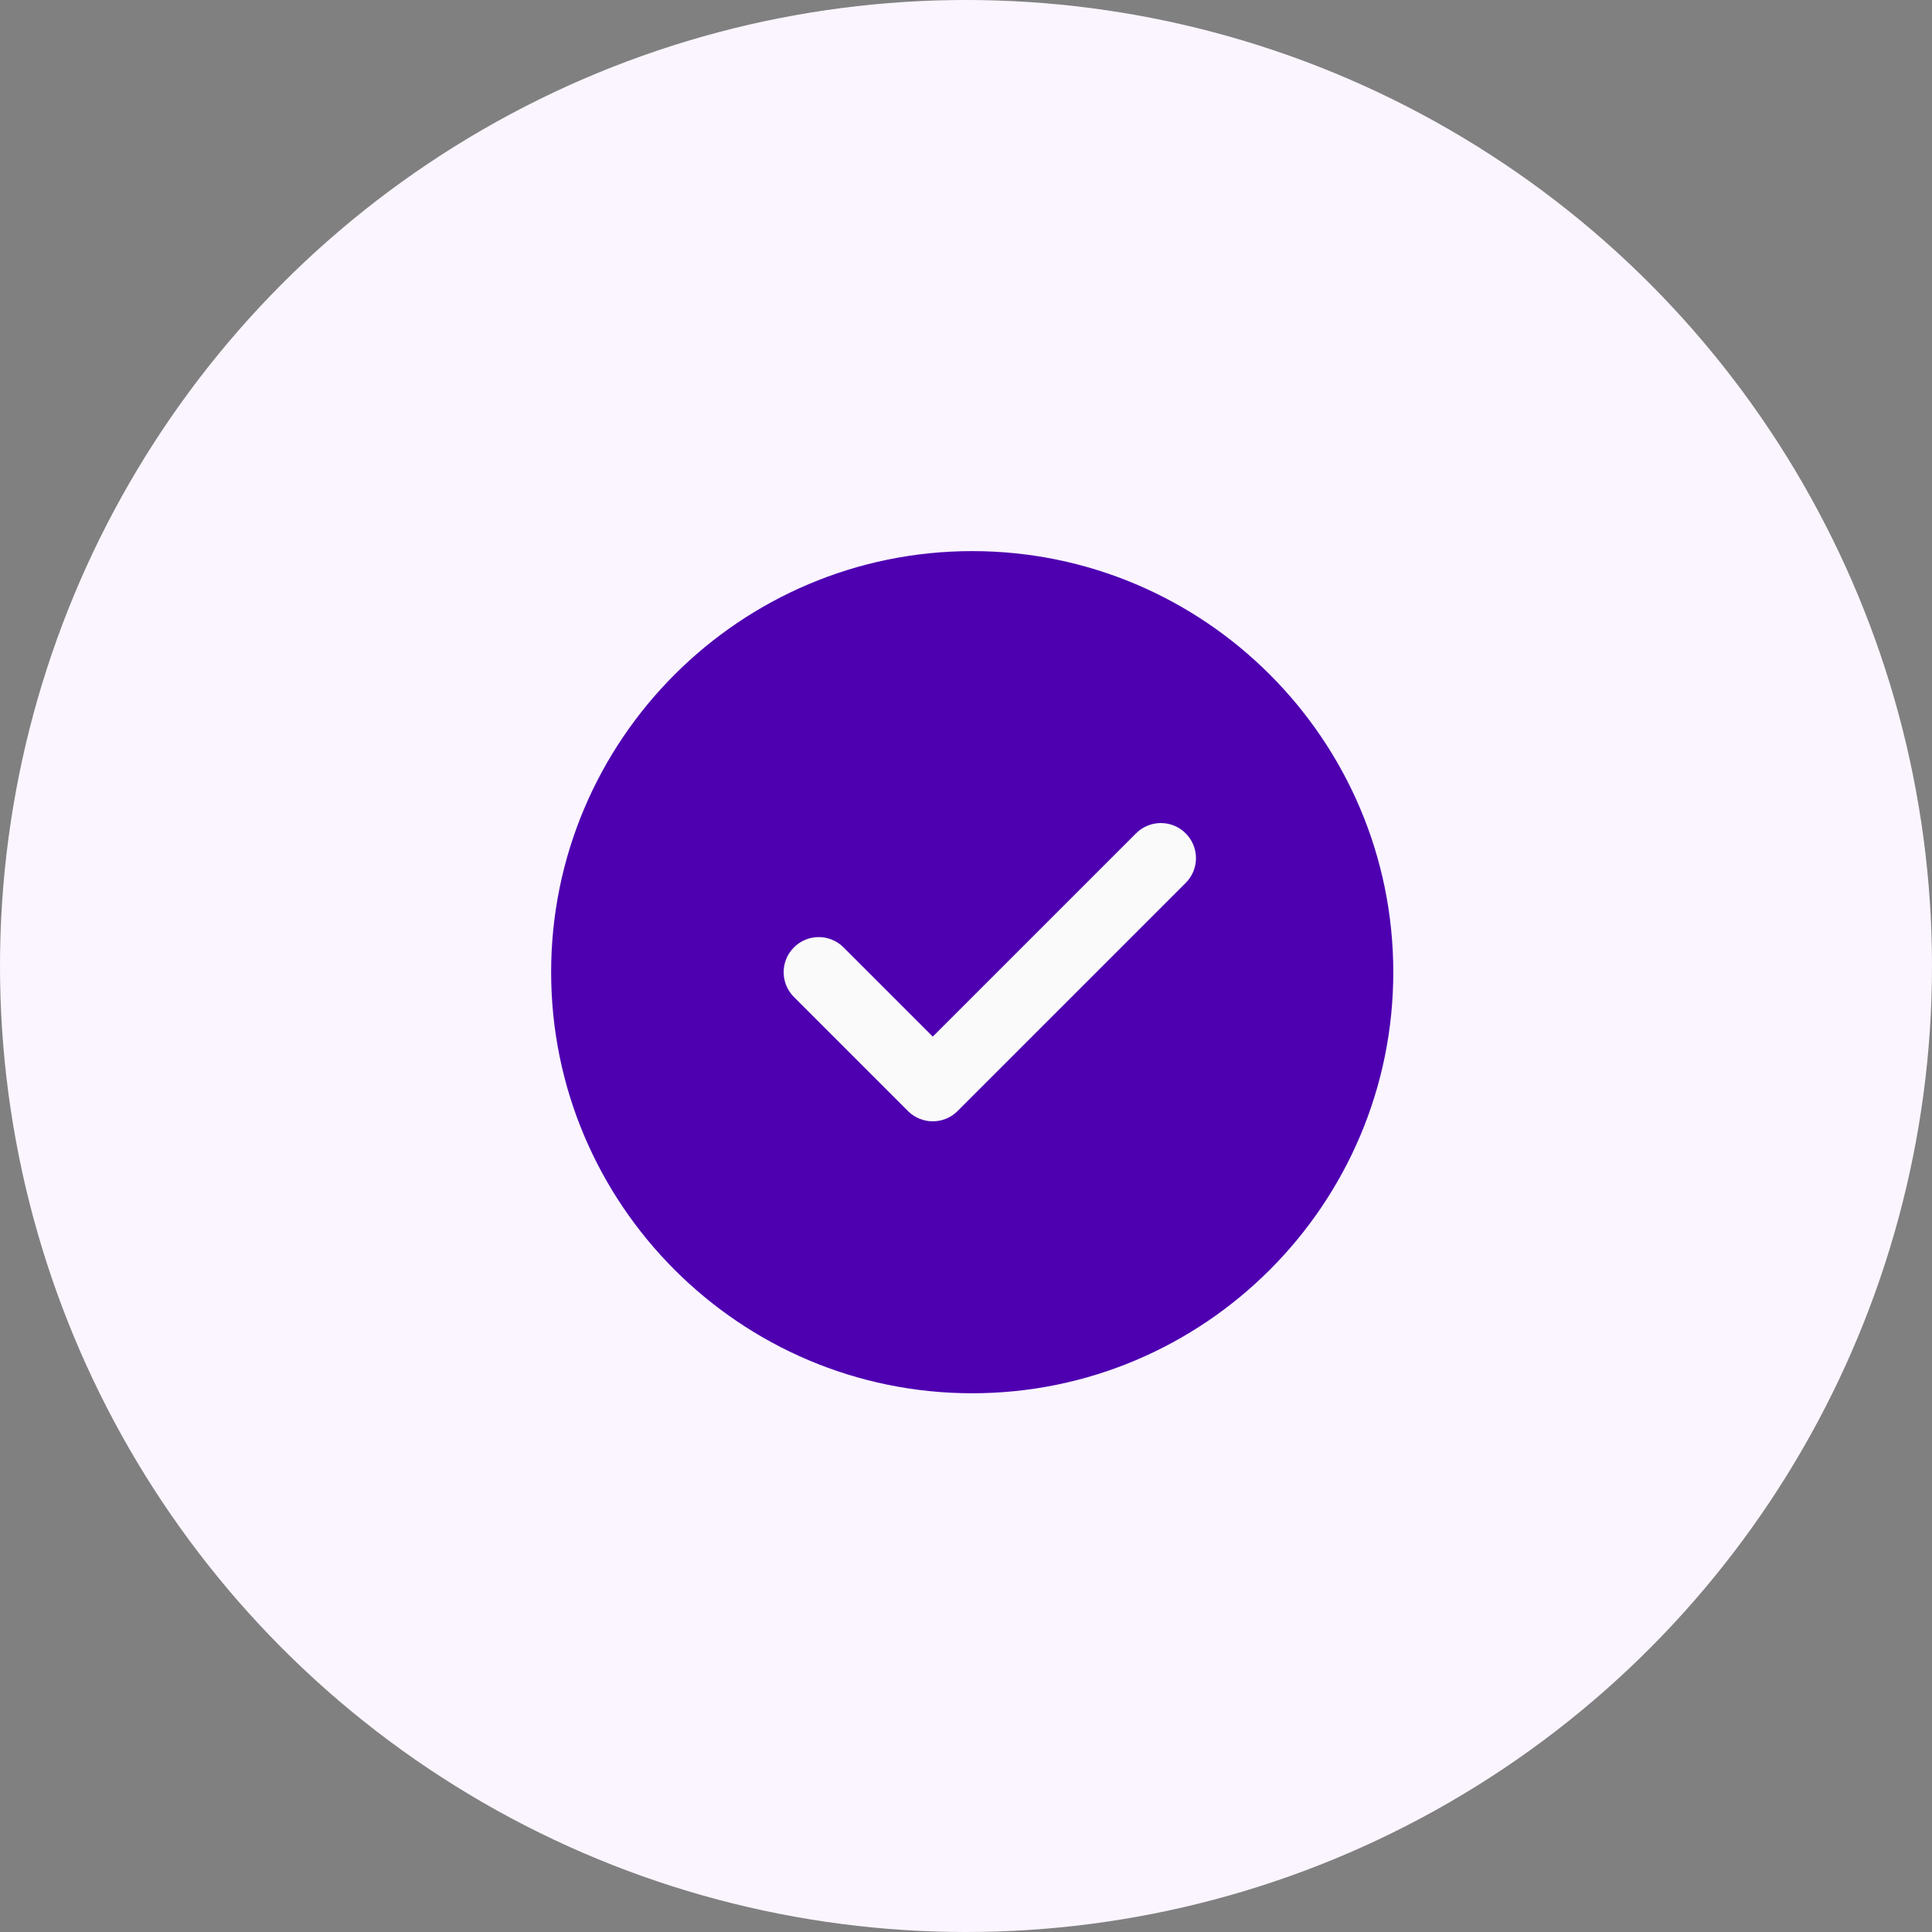 <svg width="104" height="104" viewBox="0 0 104 104" fill="none" xmlns="http://www.w3.org/2000/svg">
<rect x="0" y="0" width="104" height="104" fill="#808080" stroke="none"/>
<circle cx="52" cy="52" r="52" fill="#FBF5FF"/>
<path d="M52.335 29.666C39.836 29.666 29.668 39.834 29.668 52.333C29.668 64.832 39.836 75 52.335 75C64.834 75 75.001 64.832 75.001 52.333C75.001 39.834 64.834 29.666 52.335 29.666Z" fill="#4E00B1"/>
<path d="M63.825 47.53L51.547 59.808C51.179 60.176 50.695 60.361 50.212 60.361C49.728 60.361 49.245 60.176 48.876 59.808L42.738 53.669C41.999 52.93 41.999 51.736 42.738 50.998C43.476 50.259 44.67 50.259 45.408 50.998L50.212 55.801L61.154 44.859C61.893 44.12 63.086 44.12 63.825 44.859C64.564 45.598 64.564 46.791 63.825 47.53Z" fill="#FAFAFA"/>
</svg>
